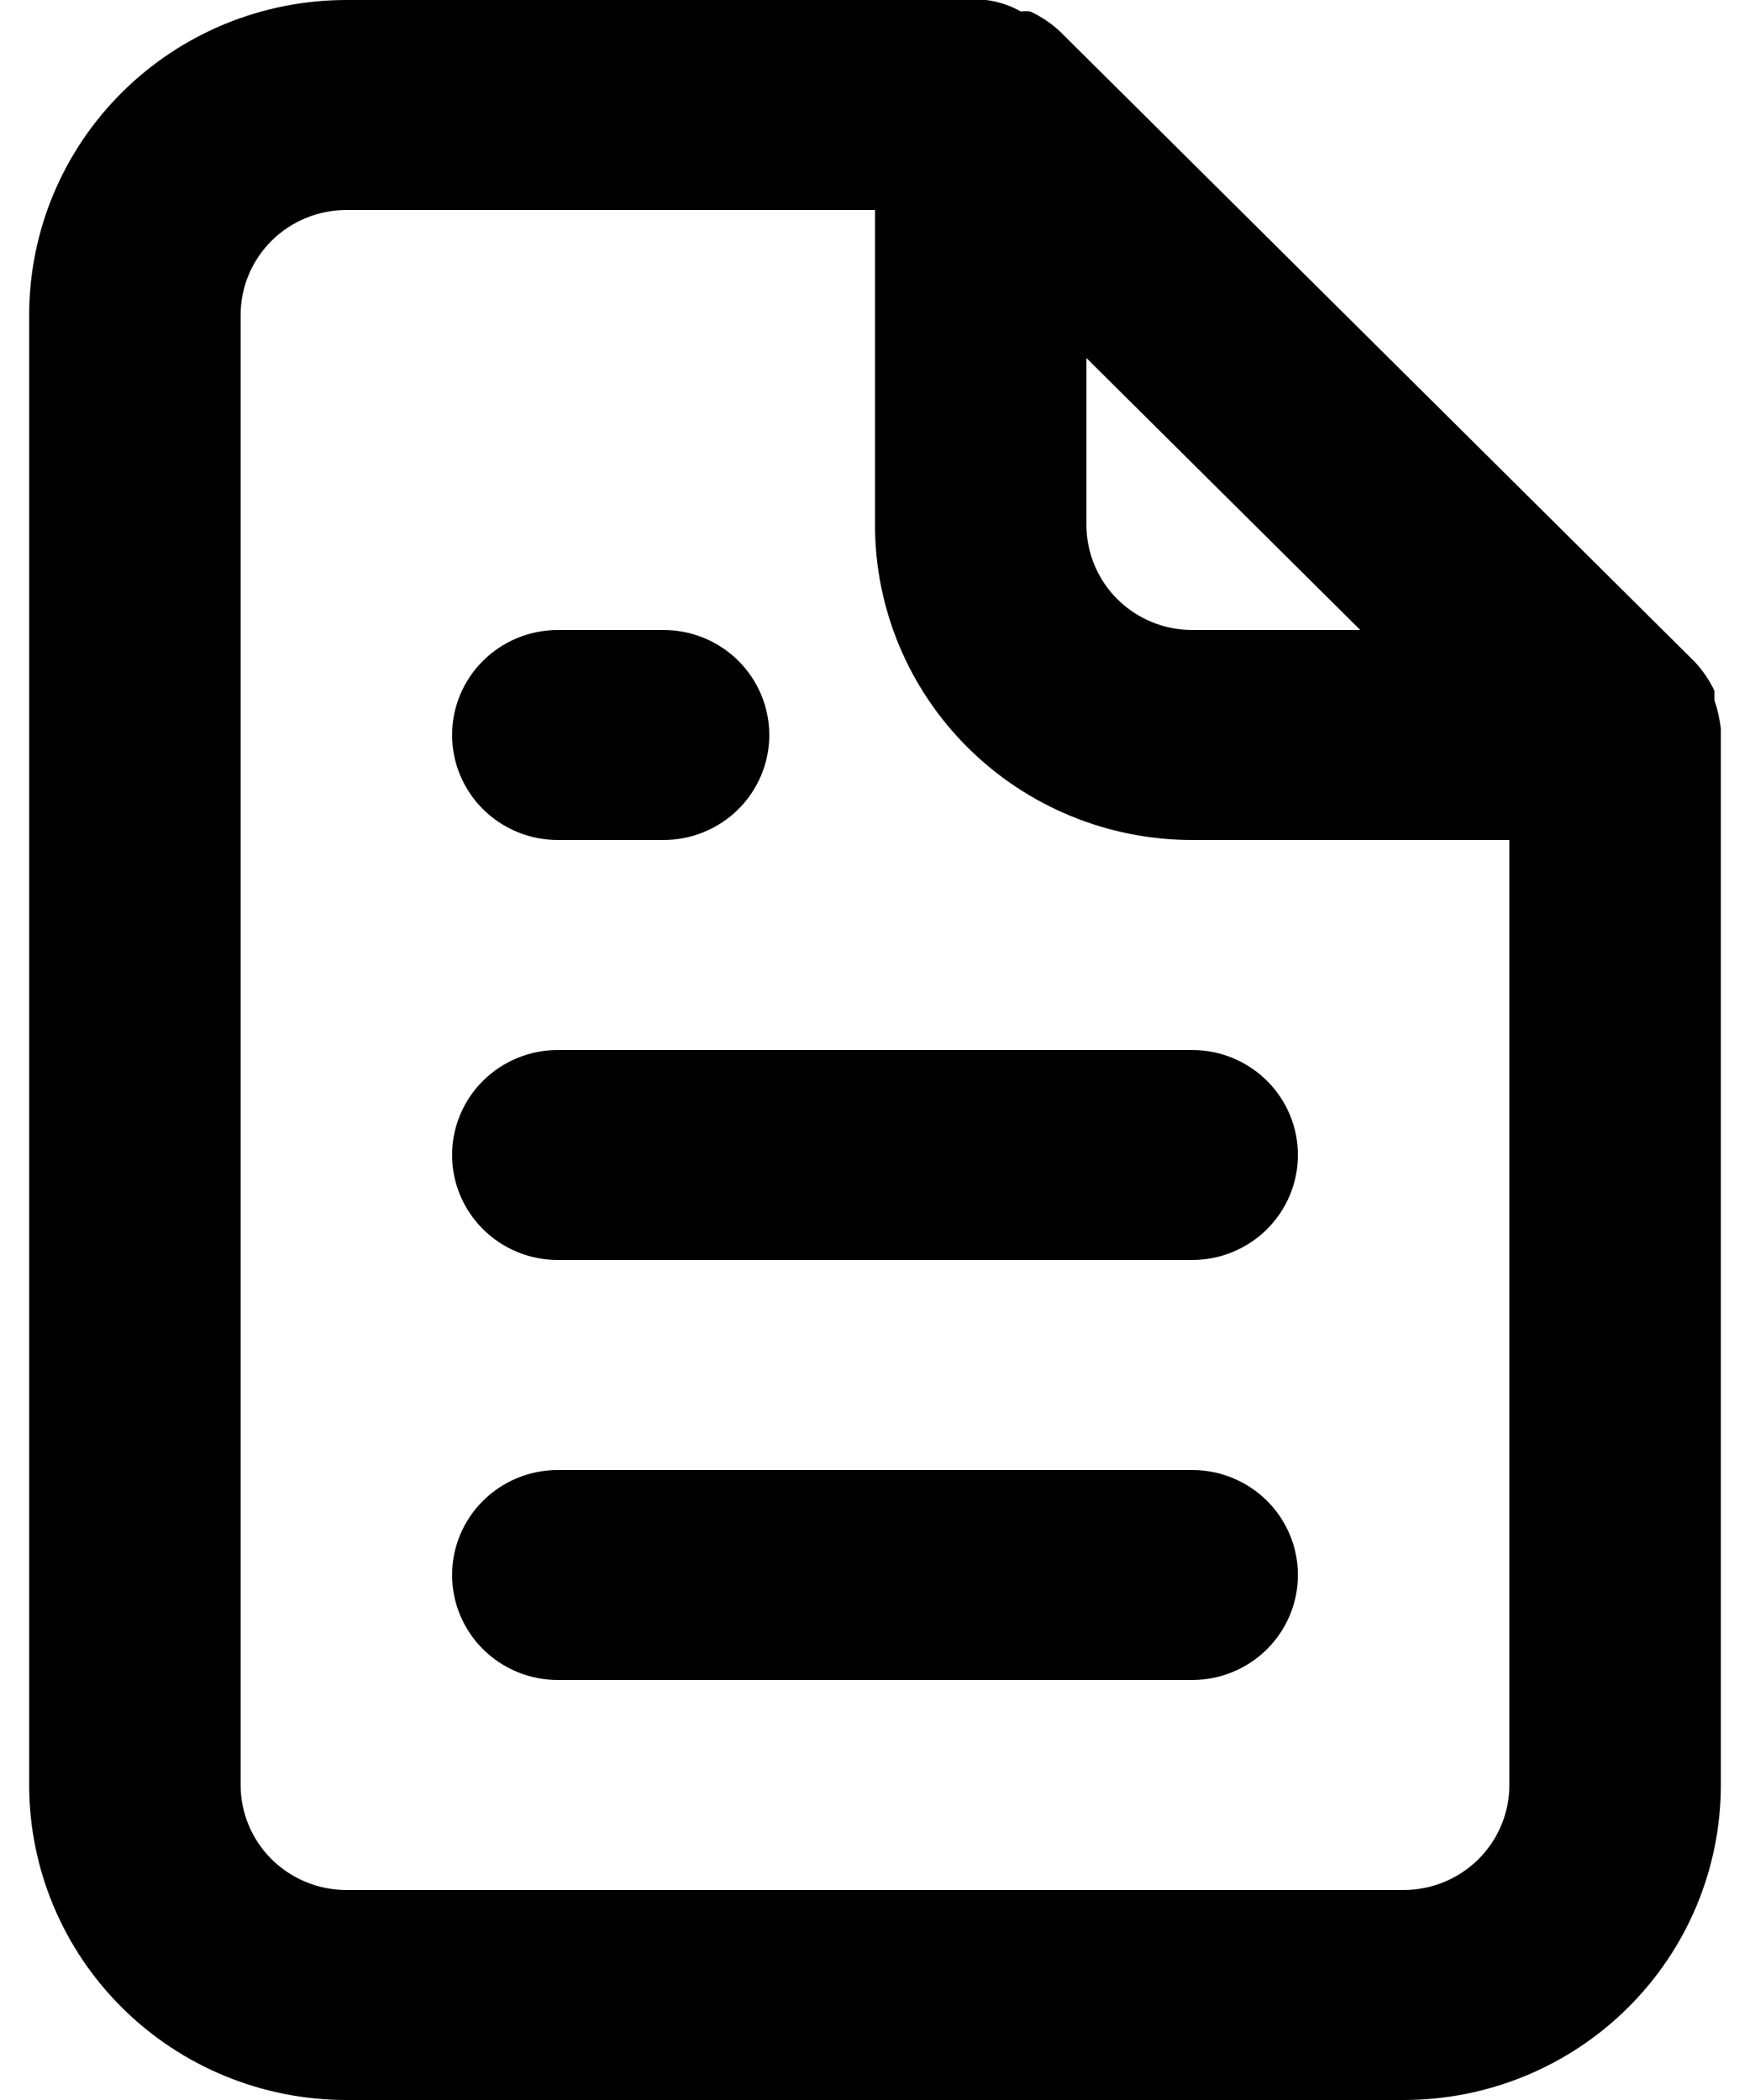 <svg width="30" height="36" viewBox="0 0 30 36" fill="none" xmlns="http://www.w3.org/2000/svg">
<path d="M9.562 14.4H11.375C11.856 14.4 12.317 14.21 12.657 13.873C12.996 13.535 13.188 13.077 13.188 12.6C13.188 12.123 12.996 11.665 12.657 11.327C12.317 10.99 11.856 10.8 11.375 10.8H9.562C9.082 10.8 8.621 10.99 8.281 11.327C7.941 11.665 7.75 12.123 7.75 12.6C7.75 13.077 7.941 13.535 8.281 13.873C8.621 14.21 9.082 14.4 9.562 14.4ZM9.562 18C9.082 18 8.621 18.19 8.281 18.527C7.941 18.865 7.75 19.323 7.75 19.8C7.75 20.277 7.941 20.735 8.281 21.073C8.621 21.41 9.082 21.6 9.562 21.6H20.438C20.918 21.6 21.379 21.41 21.719 21.073C22.059 20.735 22.25 20.277 22.25 19.8C22.25 19.323 22.059 18.865 21.719 18.527C21.379 18.19 20.918 18 20.438 18H9.562ZM29.5 12.492C29.481 12.327 29.445 12.164 29.391 12.006V11.844C29.304 11.659 29.188 11.489 29.047 11.34L18.172 0.54C18.022 0.4 17.851 0.285 17.664 0.198C17.61 0.19 17.555 0.19 17.501 0.198C17.317 0.093 17.114 0.026 16.903 0H5.938C4.495 0 3.112 0.569 2.093 1.582C1.073 2.594 0.5 3.968 0.5 5.4V30.6C0.5 32.032 1.073 33.406 2.093 34.418C3.112 35.431 4.495 36 5.938 36H24.062C25.505 36 26.888 35.431 27.907 34.418C28.927 33.406 29.5 32.032 29.5 30.6V12.6C29.5 12.6 29.5 12.6 29.5 12.492ZM18.625 6.138L23.319 10.8H20.438C19.957 10.8 19.496 10.61 19.156 10.273C18.816 9.935 18.625 9.477 18.625 9V6.138ZM25.875 30.6C25.875 31.077 25.684 31.535 25.344 31.873C25.004 32.21 24.543 32.4 24.062 32.4H5.938C5.457 32.4 4.996 32.21 4.656 31.873C4.316 31.535 4.125 31.077 4.125 30.6V5.4C4.125 4.923 4.316 4.465 4.656 4.127C4.996 3.79 5.457 3.6 5.938 3.6H15V9C15 10.432 15.573 11.806 16.593 12.818C17.612 13.831 18.995 14.4 20.438 14.4H25.875V30.6ZM20.438 25.2H9.562C9.082 25.2 8.621 25.39 8.281 25.727C7.941 26.065 7.75 26.523 7.75 27C7.75 27.477 7.941 27.935 8.281 28.273C8.621 28.61 9.082 28.8 9.562 28.8H20.438C20.918 28.8 21.379 28.61 21.719 28.273C22.059 27.935 22.25 27.477 22.25 27C22.25 26.523 22.059 26.065 21.719 25.727C21.379 25.39 20.918 25.2 20.438 25.2Z" fill="black"/>
</svg>
